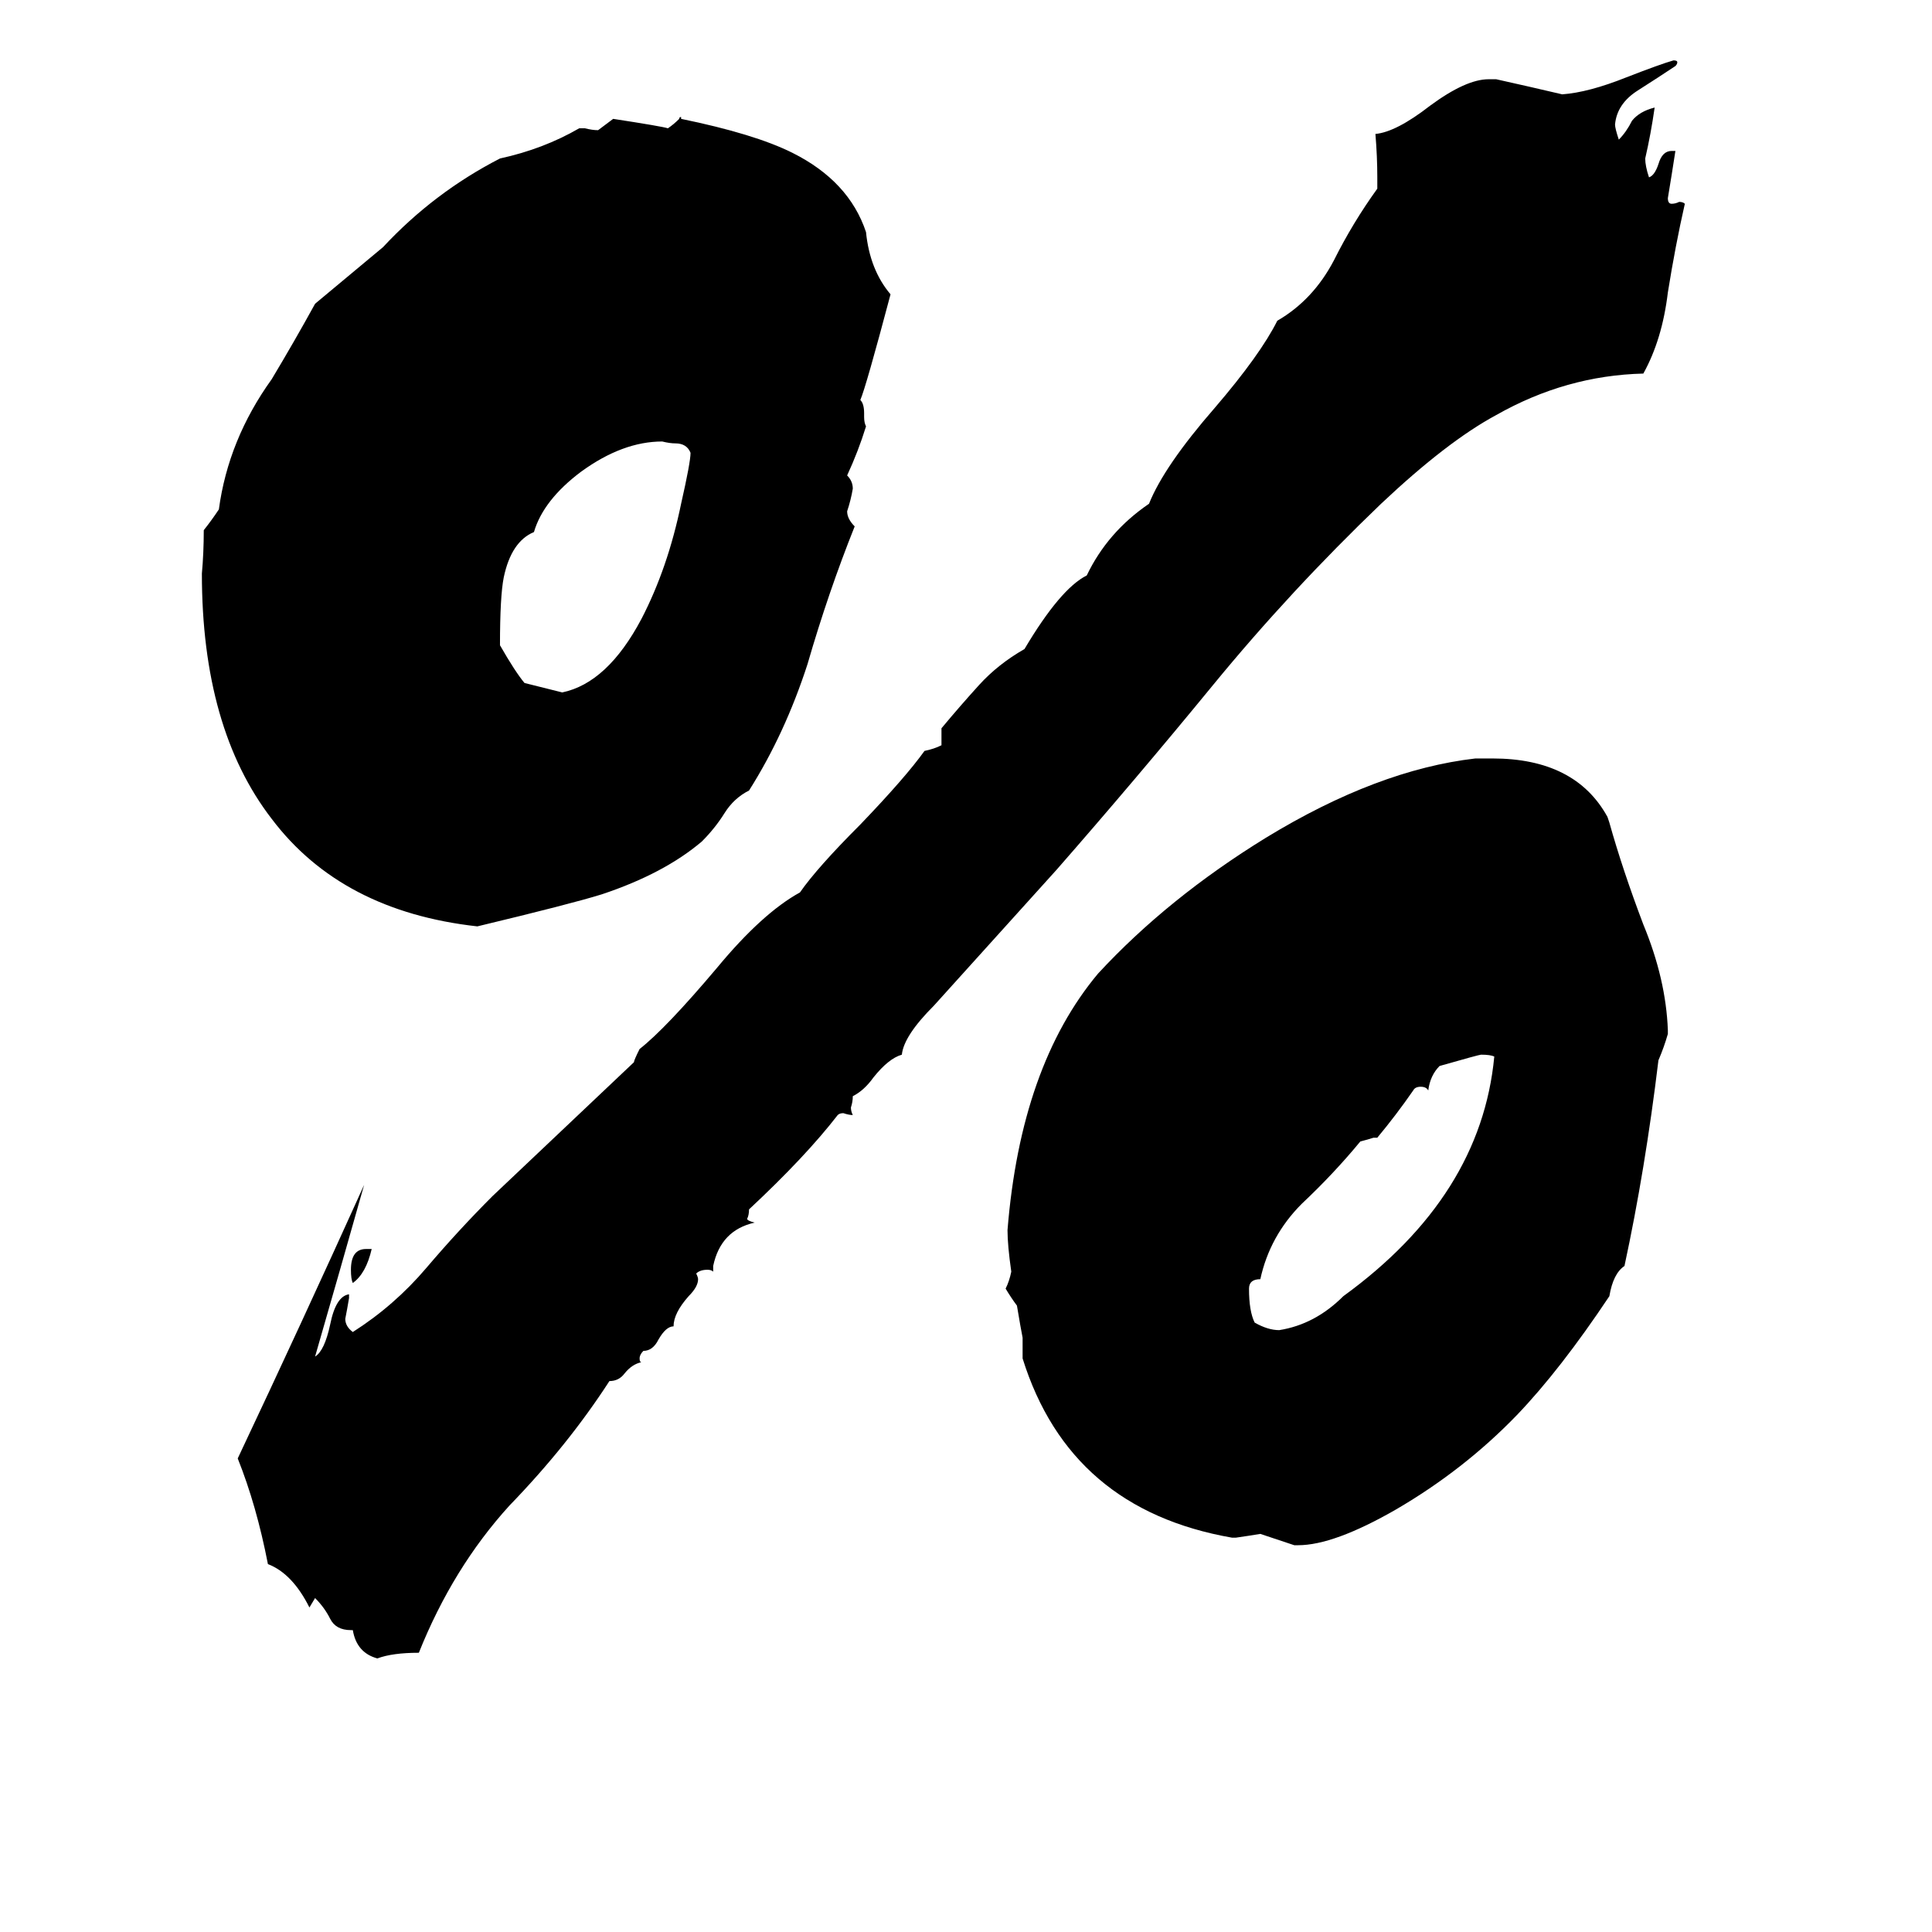 <svg xmlns="http://www.w3.org/2000/svg" viewBox="0 -800 1024 1024">
	<path fill="#000000" d="M688 19H686Q677 16 668 13Q662 14 655 15H653Q567 0 542 -80V-91Q541 -96 539 -108Q536 -112 533 -117Q535 -121 536 -126Q534 -140 534 -148Q541 -235 582 -284Q619 -324 671 -356Q730 -392 782 -398H791Q835 -398 852 -367L853 -364Q860 -339 871 -310Q883 -281 884 -254V-252Q882 -245 879 -238Q872 -180 861 -129Q855 -125 853 -113Q827 -74 804 -50Q776 -21 740 0Q707 19 688 19ZM187 64H186Q178 64 175 58Q172 52 167 47L164 52Q155 34 142 29Q136 -2 126 -27Q160 -99 193 -172Q180 -126 167 -81Q172 -84 175 -98Q178 -113 185 -114V-112Q184 -106 183 -101Q183 -97 187 -94Q209 -108 226 -128Q243 -148 261 -166L336 -237Q336 -238 339 -244Q353 -255 380 -287Q404 -316 424 -327Q433 -340 456 -363Q480 -388 490 -402Q495 -403 499 -405V-414Q509 -426 519 -437Q529 -448 543 -456Q562 -488 576 -495Q587 -518 609 -533Q617 -553 644 -584Q668 -612 677 -630Q696 -641 707 -662Q717 -682 730 -700V-706Q730 -717 729 -729Q740 -730 758 -744Q777 -758 789 -758H793Q811 -754 828 -750Q842 -751 862 -759Q880 -766 887 -768Q889 -768 889 -767Q889 -766 888 -765Q879 -759 868 -752Q857 -745 856 -734Q856 -732 858 -726Q862 -730 865 -736Q869 -741 877 -743Q875 -729 872 -716Q872 -712 874 -706Q877 -707 879 -713Q881 -720 886 -720H888Q886 -707 884 -695Q884 -692 886 -692Q888 -692 890 -693Q892 -693 893 -692Q888 -670 884 -645Q881 -620 871 -602Q830 -601 793 -580Q767 -566 732 -533Q684 -487 643 -437Q602 -387 560 -339L495 -267Q479 -251 478 -241Q471 -239 463 -229Q458 -222 452 -219Q452 -216 451 -213Q451 -211 452 -209Q450 -209 447 -210Q445 -210 444 -209Q427 -187 397 -159Q397 -156 396 -154Q396 -153 400 -152Q382 -148 378 -129V-126Q377 -127 375 -127Q371 -127 369 -125Q370 -123 370 -122Q370 -118 365 -113Q357 -104 357 -97Q353 -97 349 -90Q346 -84 341 -84Q339 -82 339 -80Q339 -78 340 -78Q335 -77 331 -72Q328 -68 323 -68Q301 -34 270 -2Q240 31 222 76Q208 76 200 79Q189 76 187 64ZM458 -581V-579Q458 -576 459 -574Q455 -561 449 -548Q452 -545 452 -541Q451 -535 449 -529Q449 -525 453 -521Q439 -486 428 -448Q416 -411 397 -381Q389 -377 384 -369Q379 -361 372 -354Q352 -337 319 -326Q303 -321 253 -309Q181 -317 144 -366Q107 -414 107 -496Q108 -507 108 -519Q112 -524 116 -530Q121 -567 144 -599Q156 -619 167 -639Q185 -654 203 -669Q230 -698 265 -716Q288 -721 307 -732H310Q314 -731 317 -731Q321 -734 325 -737Q351 -733 354 -732Q357 -734 360 -737Q360 -738 361 -738V-737Q400 -729 420 -719Q450 -704 459 -677Q461 -657 472 -644Q459 -595 456 -588Q458 -586 458 -581ZM194 -138H197Q194 -125 187 -120Q186 -122 186 -127Q186 -138 194 -138ZM730 -197H728Q725 -196 721 -195Q707 -178 690 -162Q673 -145 668 -122Q662 -122 662 -117Q662 -105 665 -99Q672 -95 678 -95Q697 -98 712 -113Q785 -166 792 -240Q790 -241 785 -241Q784 -241 763 -235Q758 -230 757 -222Q756 -224 753 -224Q750 -224 749 -222Q740 -209 730 -197ZM298 -433Q322 -438 340 -472Q354 -499 361 -533Q366 -555 366 -560Q364 -565 358 -565Q355 -565 351 -566Q330 -566 308 -550Q288 -535 283 -518Q271 -513 267 -494Q265 -484 265 -458Q273 -444 278 -438Q282 -437 298 -433Z"/>
</svg>